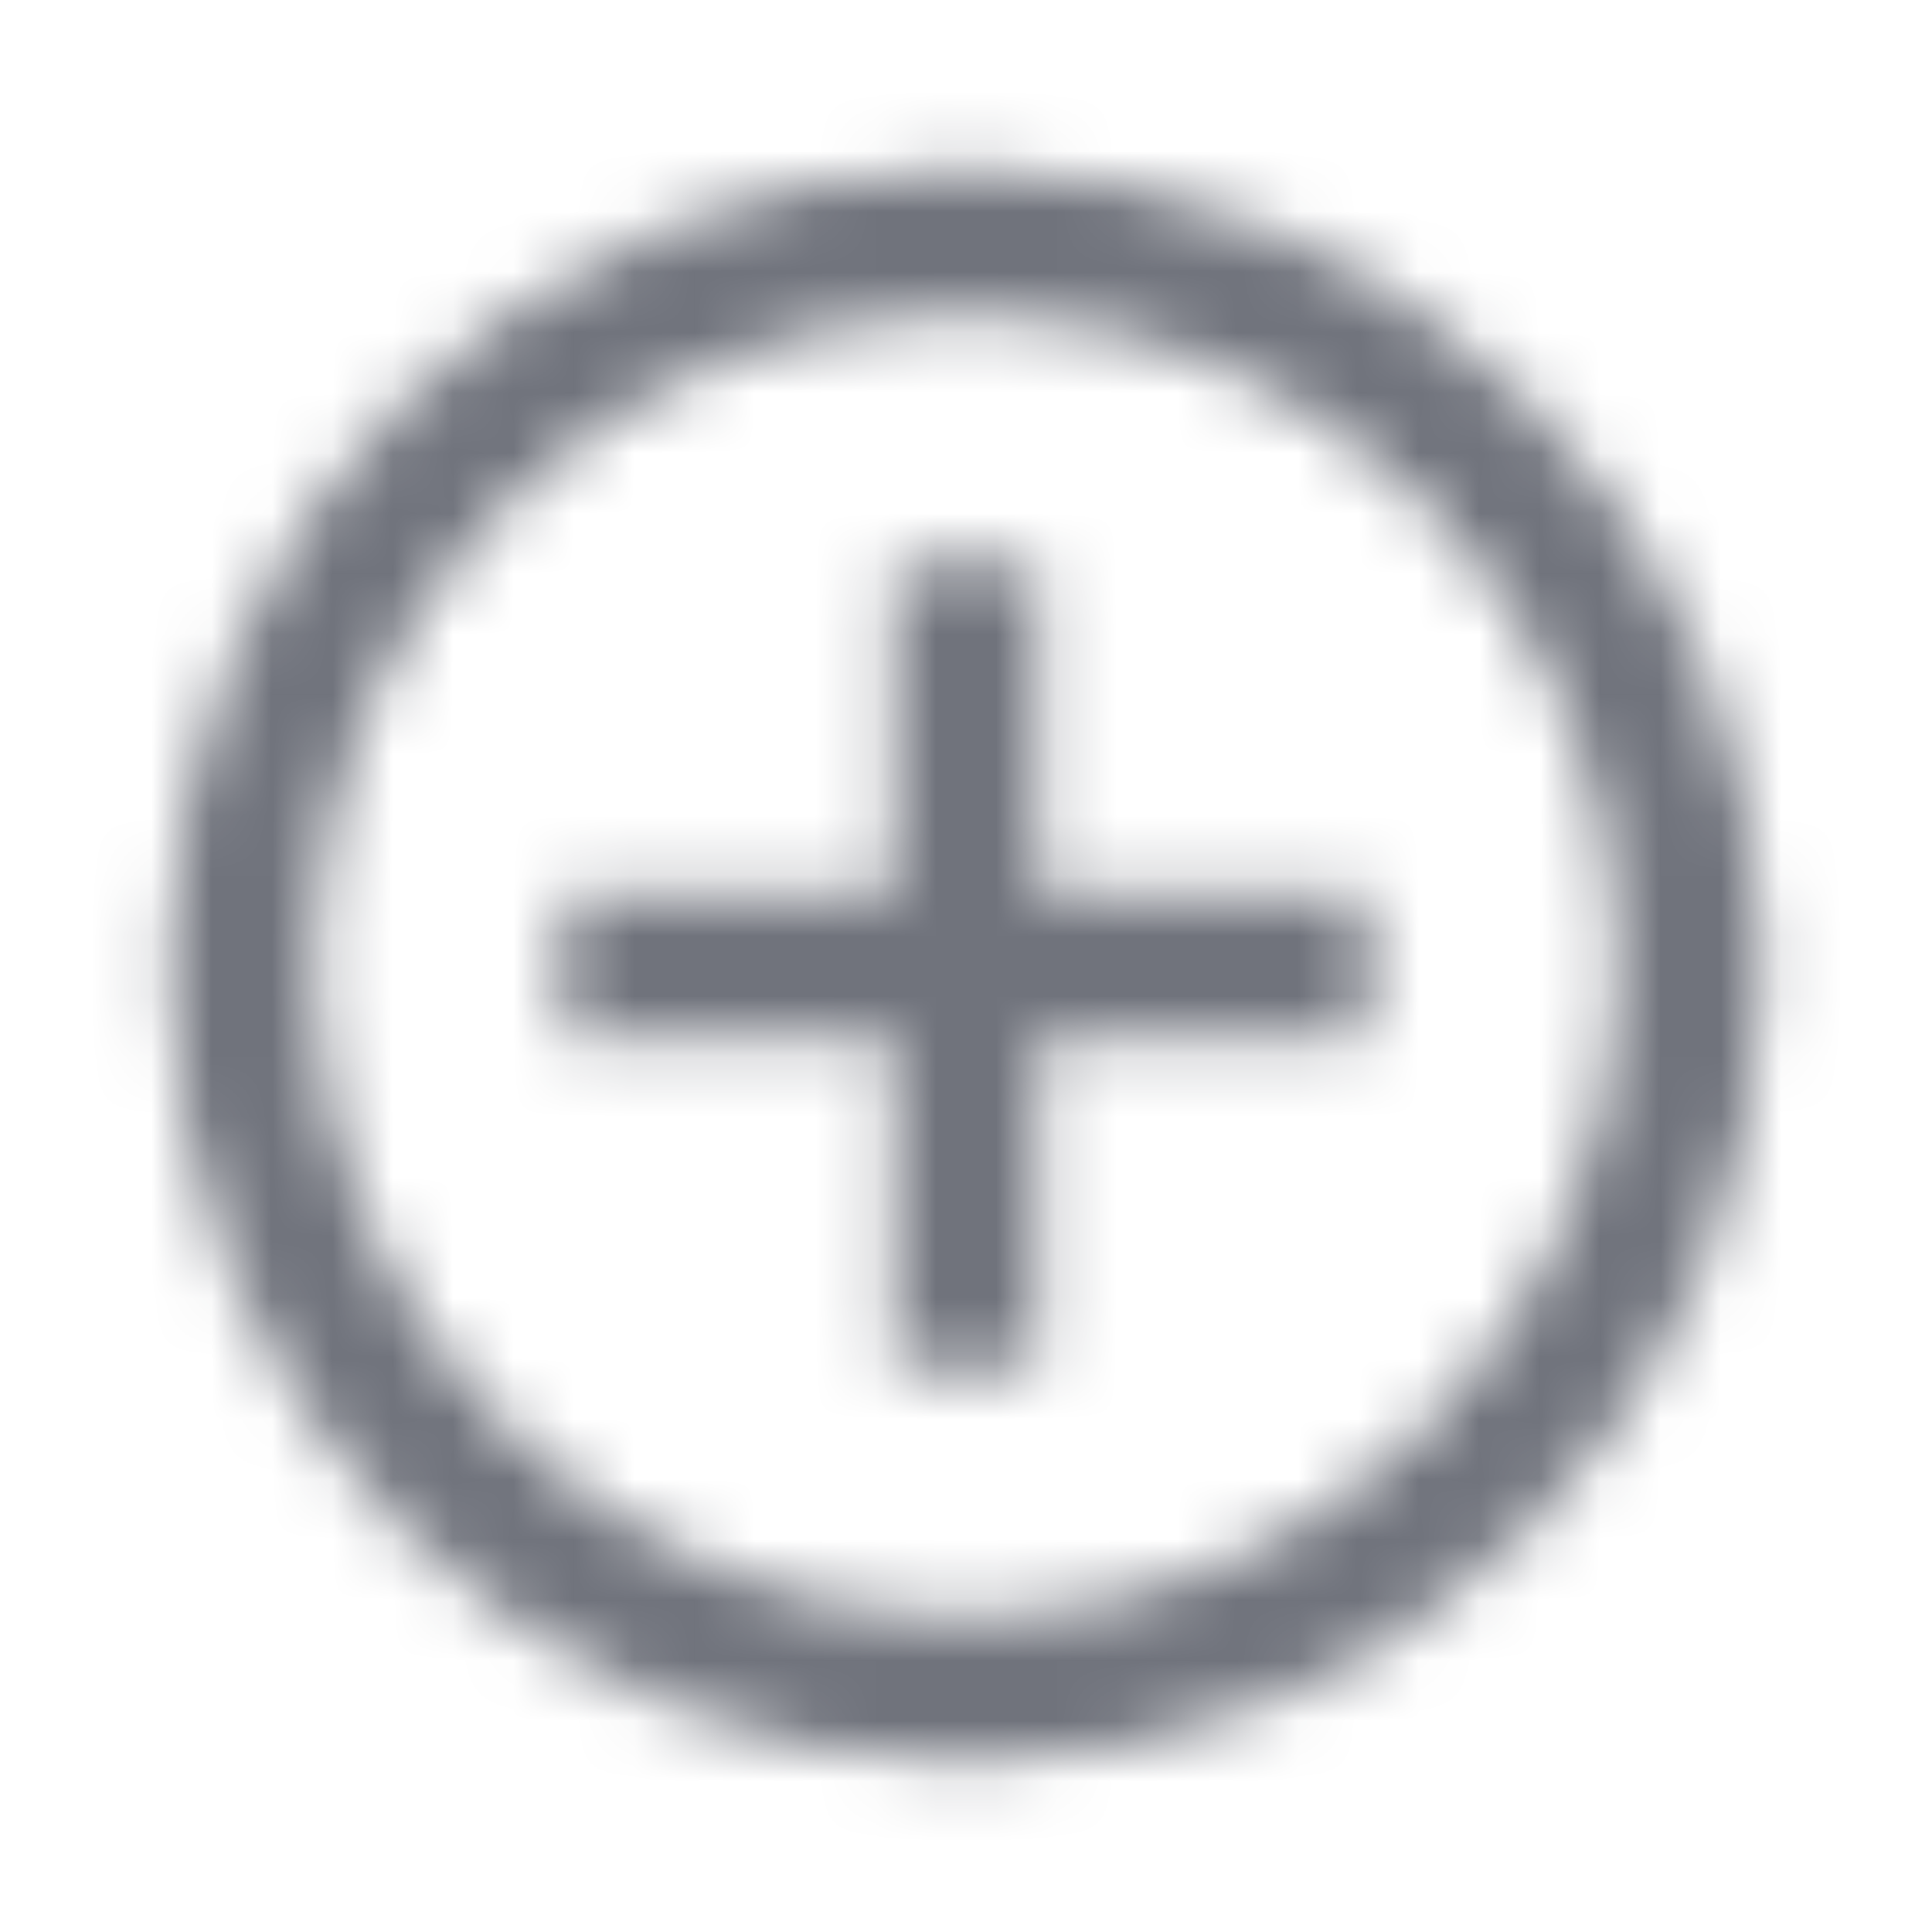 <svg width="32" height="32" viewBox="0 0 32 32" fill="none" xmlns="http://www.w3.org/2000/svg">
<mask id="mask0_2551_86397" style="mask-type:alpha" maskUnits="userSpaceOnUse" x="0" y="0" width="32" height="32">
<path fill-rule="evenodd" clip-rule="evenodd" d="M14.8 17.2V22.667H17.2V17.2H22.667V14.8H17.2V9.333H14.8V14.8H9.333V17.2H14.8Z" fill="#171719"/>
<path fill-rule="evenodd" clip-rule="evenodd" d="M16 5.2C10.035 5.2 5.2 10.035 5.2 16C5.2 21.965 10.035 26.8 16 26.8C21.965 26.8 26.8 21.965 26.8 16C26.8 10.035 21.965 5.2 16 5.2ZM2.8 16C2.8 8.71 8.71 2.8 16 2.8C23.29 2.8 29.2 8.71 29.2 16C29.2 23.29 23.29 29.2 16 29.2C8.71 29.2 2.8 23.29 2.8 16Z" fill="#171719"/>
</mask>
<g mask="url(#mask0_2551_86397)">
<rect width="32" height="32" fill="#70737C" fillOpacity="0.22"/>
</g>
</svg>
